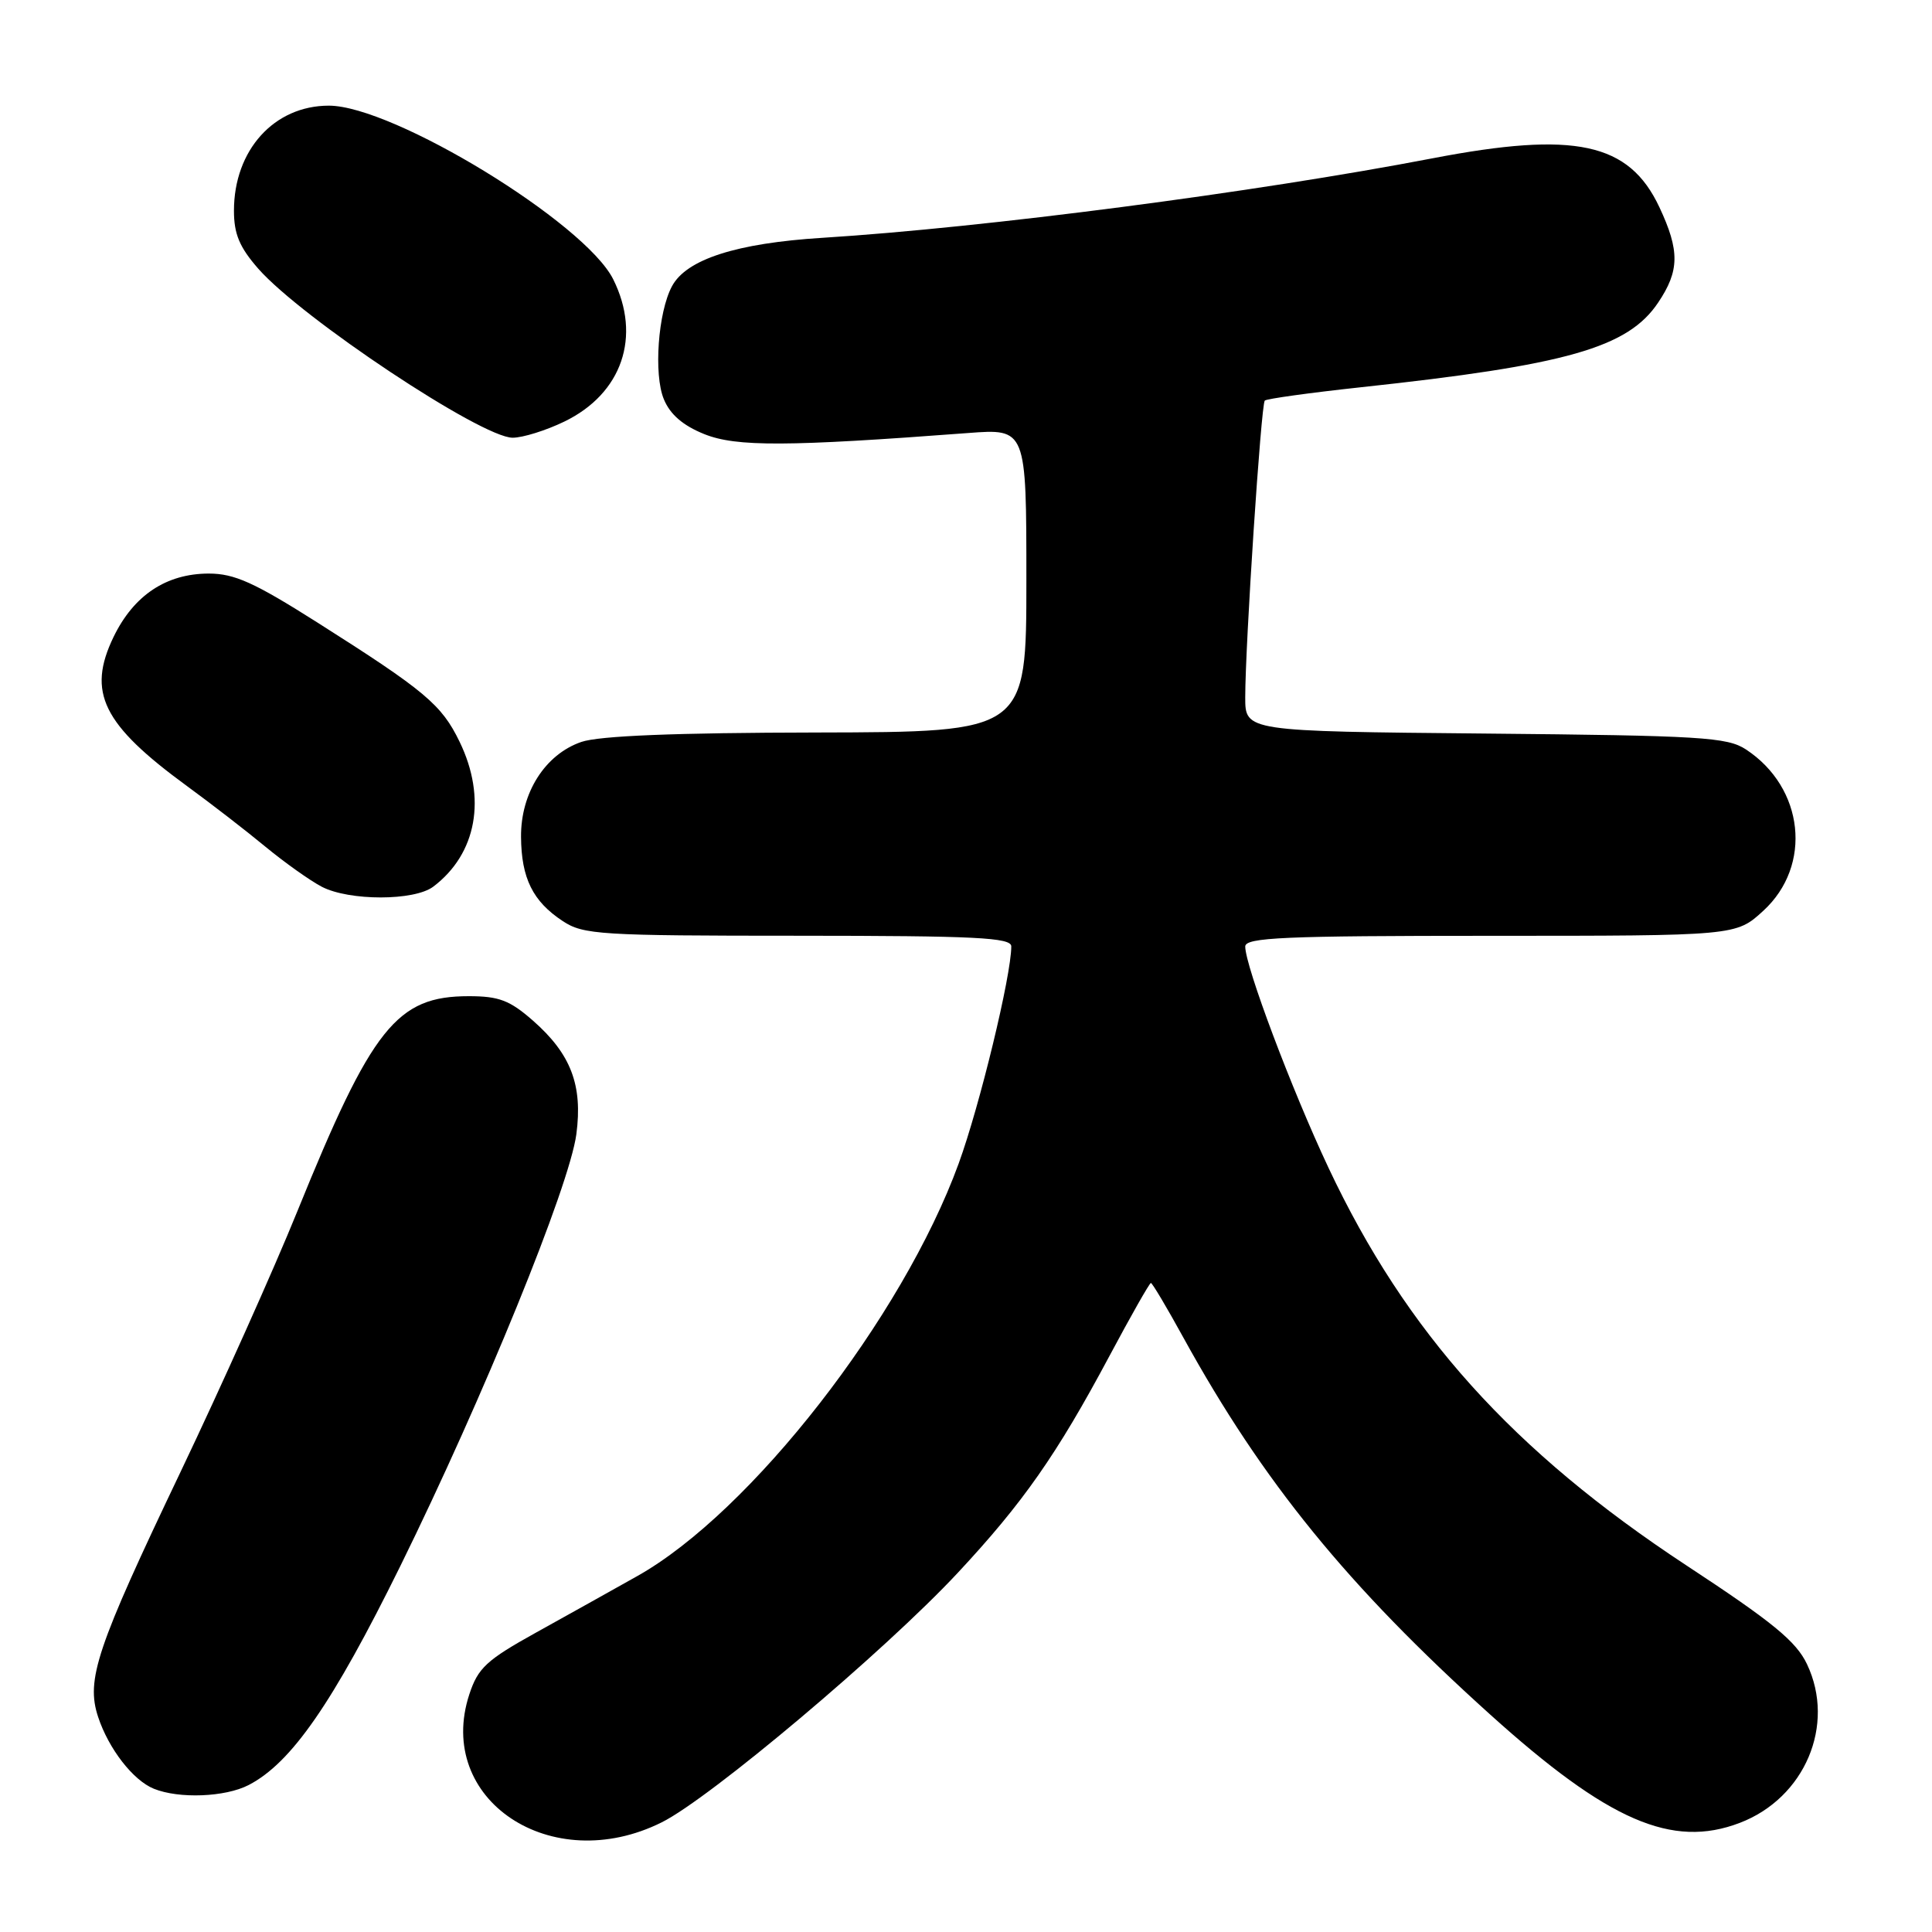 <?xml version="1.0" encoding="UTF-8" standalone="no"?>
<!DOCTYPE svg PUBLIC "-//W3C//DTD SVG 1.1//EN" "http://www.w3.org/Graphics/SVG/1.1/DTD/svg11.dtd" >
<svg xmlns="http://www.w3.org/2000/svg" xmlns:xlink="http://www.w3.org/1999/xlink" version="1.1" viewBox="0 0 256 256">
 <g >
 <path fill="currentColor"
d=" M 87.68 241.47 C 94.11 238.27 117.21 218.80 126.87 208.45 C 135.57 199.12 140.02 192.76 147.01 179.67 C 149.85 174.35 152.32 170.00 152.50 170.00 C 152.68 170.00 154.62 173.26 156.81 177.25 C 167.34 196.37 178.57 210.16 197.44 227.17 C 213.10 241.29 221.56 244.97 230.53 241.54 C 239.15 238.25 243.26 228.57 239.44 220.52 C 238.01 217.49 234.90 214.94 223.45 207.42 C 200.44 192.28 186.31 176.58 176.02 154.71 C 171.15 144.36 165.00 128.02 165.00 125.42 C 165.00 124.22 170.09 124.00 197.51 124.00 C 230.03 124.00 230.03 124.00 233.64 120.69 C 240.18 114.70 239.07 104.37 231.34 99.30 C 228.86 97.68 225.45 97.47 196.80 97.20 C 165.00 96.90 165.00 96.90 165.00 92.41 C 165.00 85.43 167.10 53.57 167.59 53.08 C 167.83 52.84 173.53 52.05 180.26 51.32 C 207.62 48.38 215.70 46.08 219.71 40.10 C 222.55 35.88 222.59 33.23 219.87 27.44 C 215.85 18.89 208.70 17.35 189.80 20.98 C 166.26 25.50 130.49 30.16 109.00 31.51 C 97.58 32.22 90.95 34.36 89.04 37.93 C 87.19 41.38 86.60 49.62 87.96 52.89 C 88.79 54.92 90.50 56.39 93.34 57.53 C 97.57 59.22 104.31 59.19 128.25 57.38 C 136.00 56.79 136.00 56.79 136.00 76.90 C 136.00 97.00 136.00 97.00 108.25 97.06 C 89.49 97.09 79.38 97.50 77.03 98.31 C 72.23 99.96 68.99 105.06 69.04 110.90 C 69.08 116.37 70.60 119.44 74.57 122.05 C 77.29 123.85 79.51 123.99 105.75 123.99 C 129.33 124.00 134.00 124.23 134.00 125.40 C 134.00 129.27 129.82 146.52 127.03 154.17 C 119.59 174.58 99.48 200.39 84.44 208.84 C 81.17 210.68 75.13 214.05 71.00 216.34 C 64.46 219.97 63.34 221.01 62.19 224.50 C 57.61 238.47 73.06 248.76 87.68 241.47 Z  M 32.94 236.53 C 38.61 233.60 44.07 225.71 53.04 207.52 C 64.07 185.12 75.45 157.19 76.37 150.29 C 77.23 143.79 75.65 139.65 70.61 135.23 C 67.55 132.55 66.12 132.00 62.11 132.00 C 52.57 132.00 49.30 136.10 39.40 160.50 C 36.28 168.20 29.32 183.72 23.94 195.00 C 12.77 218.40 11.37 222.56 13.00 227.50 C 14.40 231.74 17.64 235.91 20.39 237.02 C 23.73 238.37 29.84 238.13 32.94 236.53 Z  M 57.42 117.48 C 63.17 113.13 64.51 105.74 60.90 98.29 C 58.51 93.36 56.35 91.55 42.03 82.47 C 33.68 77.18 31.07 76.00 27.66 76.00 C 22.03 76.01 17.73 78.87 15.05 84.39 C 11.50 91.74 13.59 95.98 24.78 104.16 C 27.93 106.46 32.59 110.06 35.14 112.17 C 37.70 114.28 41.07 116.68 42.64 117.50 C 46.28 119.39 54.91 119.39 57.42 117.48 Z  M 74.78 55.86 C 82.43 52.16 85.03 44.57 81.25 37.00 C 77.50 29.51 52.11 14.00 43.57 14.00 C 36.33 14.00 31.00 19.89 31.00 27.92 C 31.00 31.01 31.74 32.77 34.22 35.60 C 40.00 42.18 63.80 58.00 67.93 58.00 C 69.27 58.00 72.35 57.04 74.78 55.86 Z "/>
</g>
</svg>